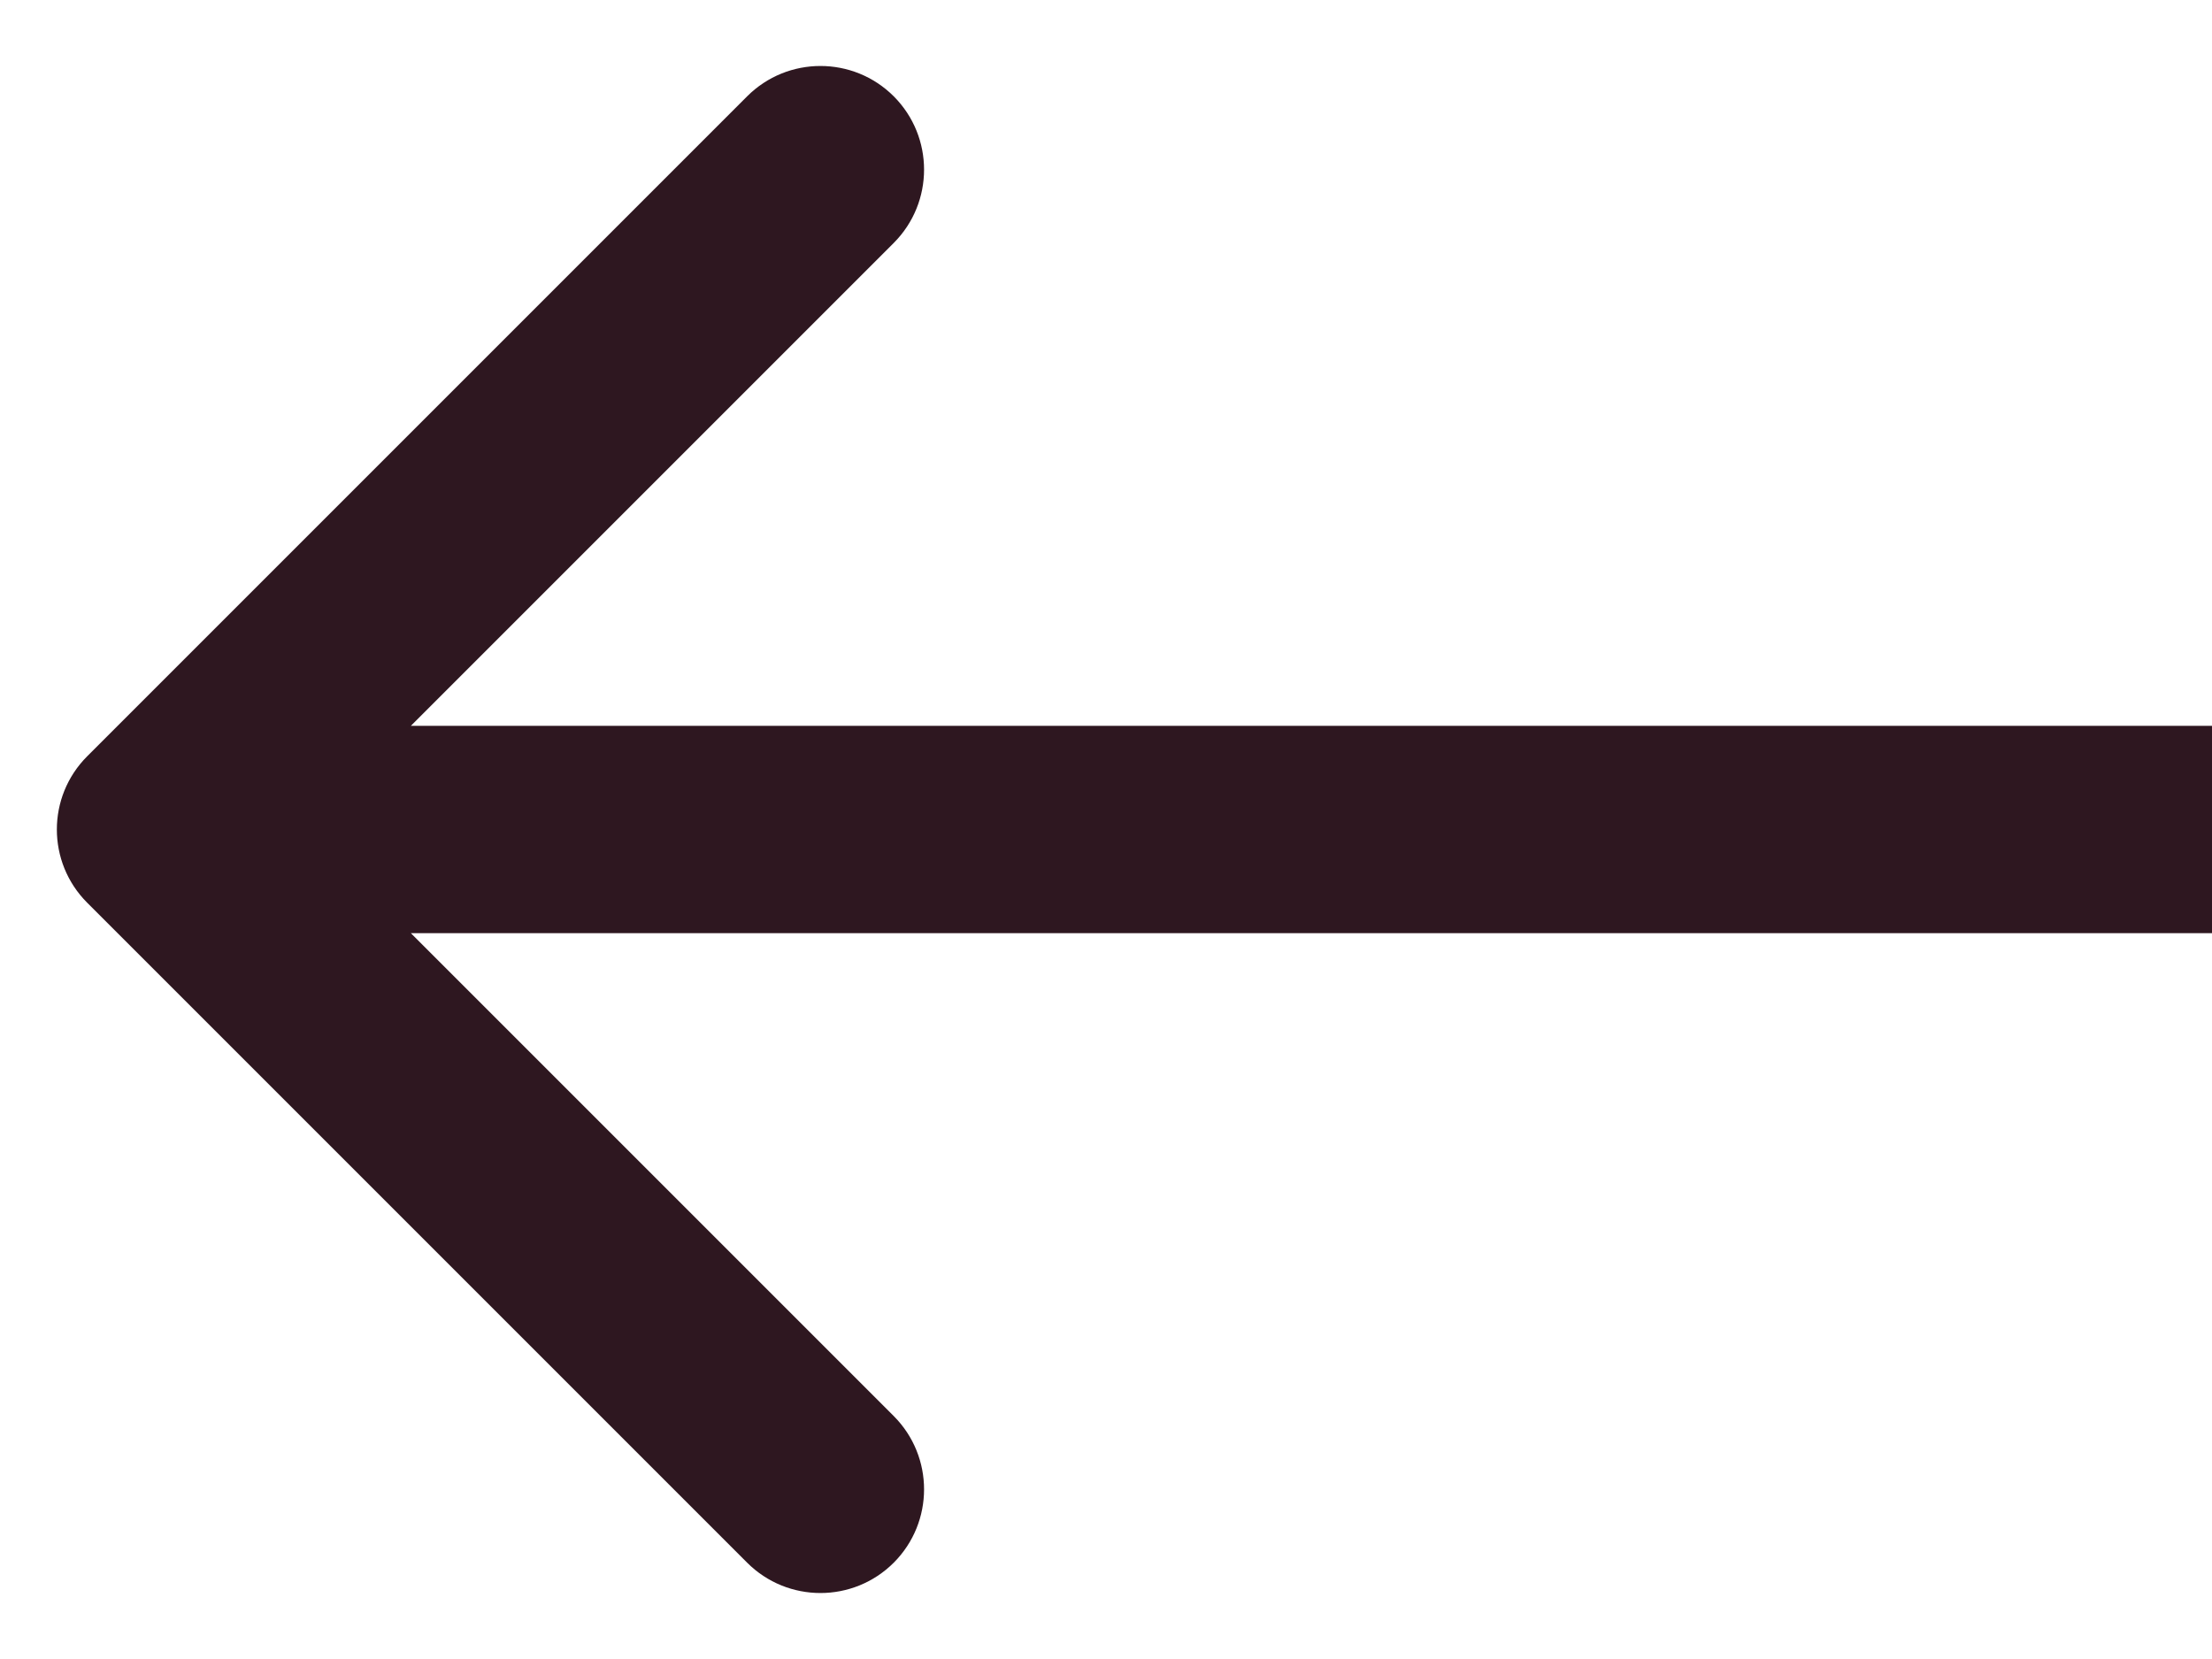 <svg width="16" height="12" viewBox="0 0 16 12" fill="none" xmlns="http://www.w3.org/2000/svg">
<path d="M0.631 6.53C0.338 6.237 0.338 5.763 0.631 5.47L5.404 0.697C5.697 0.404 6.172 0.404 6.465 0.697C6.757 0.99 6.757 1.464 6.465 1.757L2.222 6L6.465 10.243C6.757 10.536 6.757 11.01 6.465 11.303C6.172 11.596 5.697 11.596 5.404 11.303L0.631 6.53ZM16 6.75L1.161 6.75L1.161 5.25L16 5.25L16 6.75Z" fill="#2E1720"/>
</svg>
